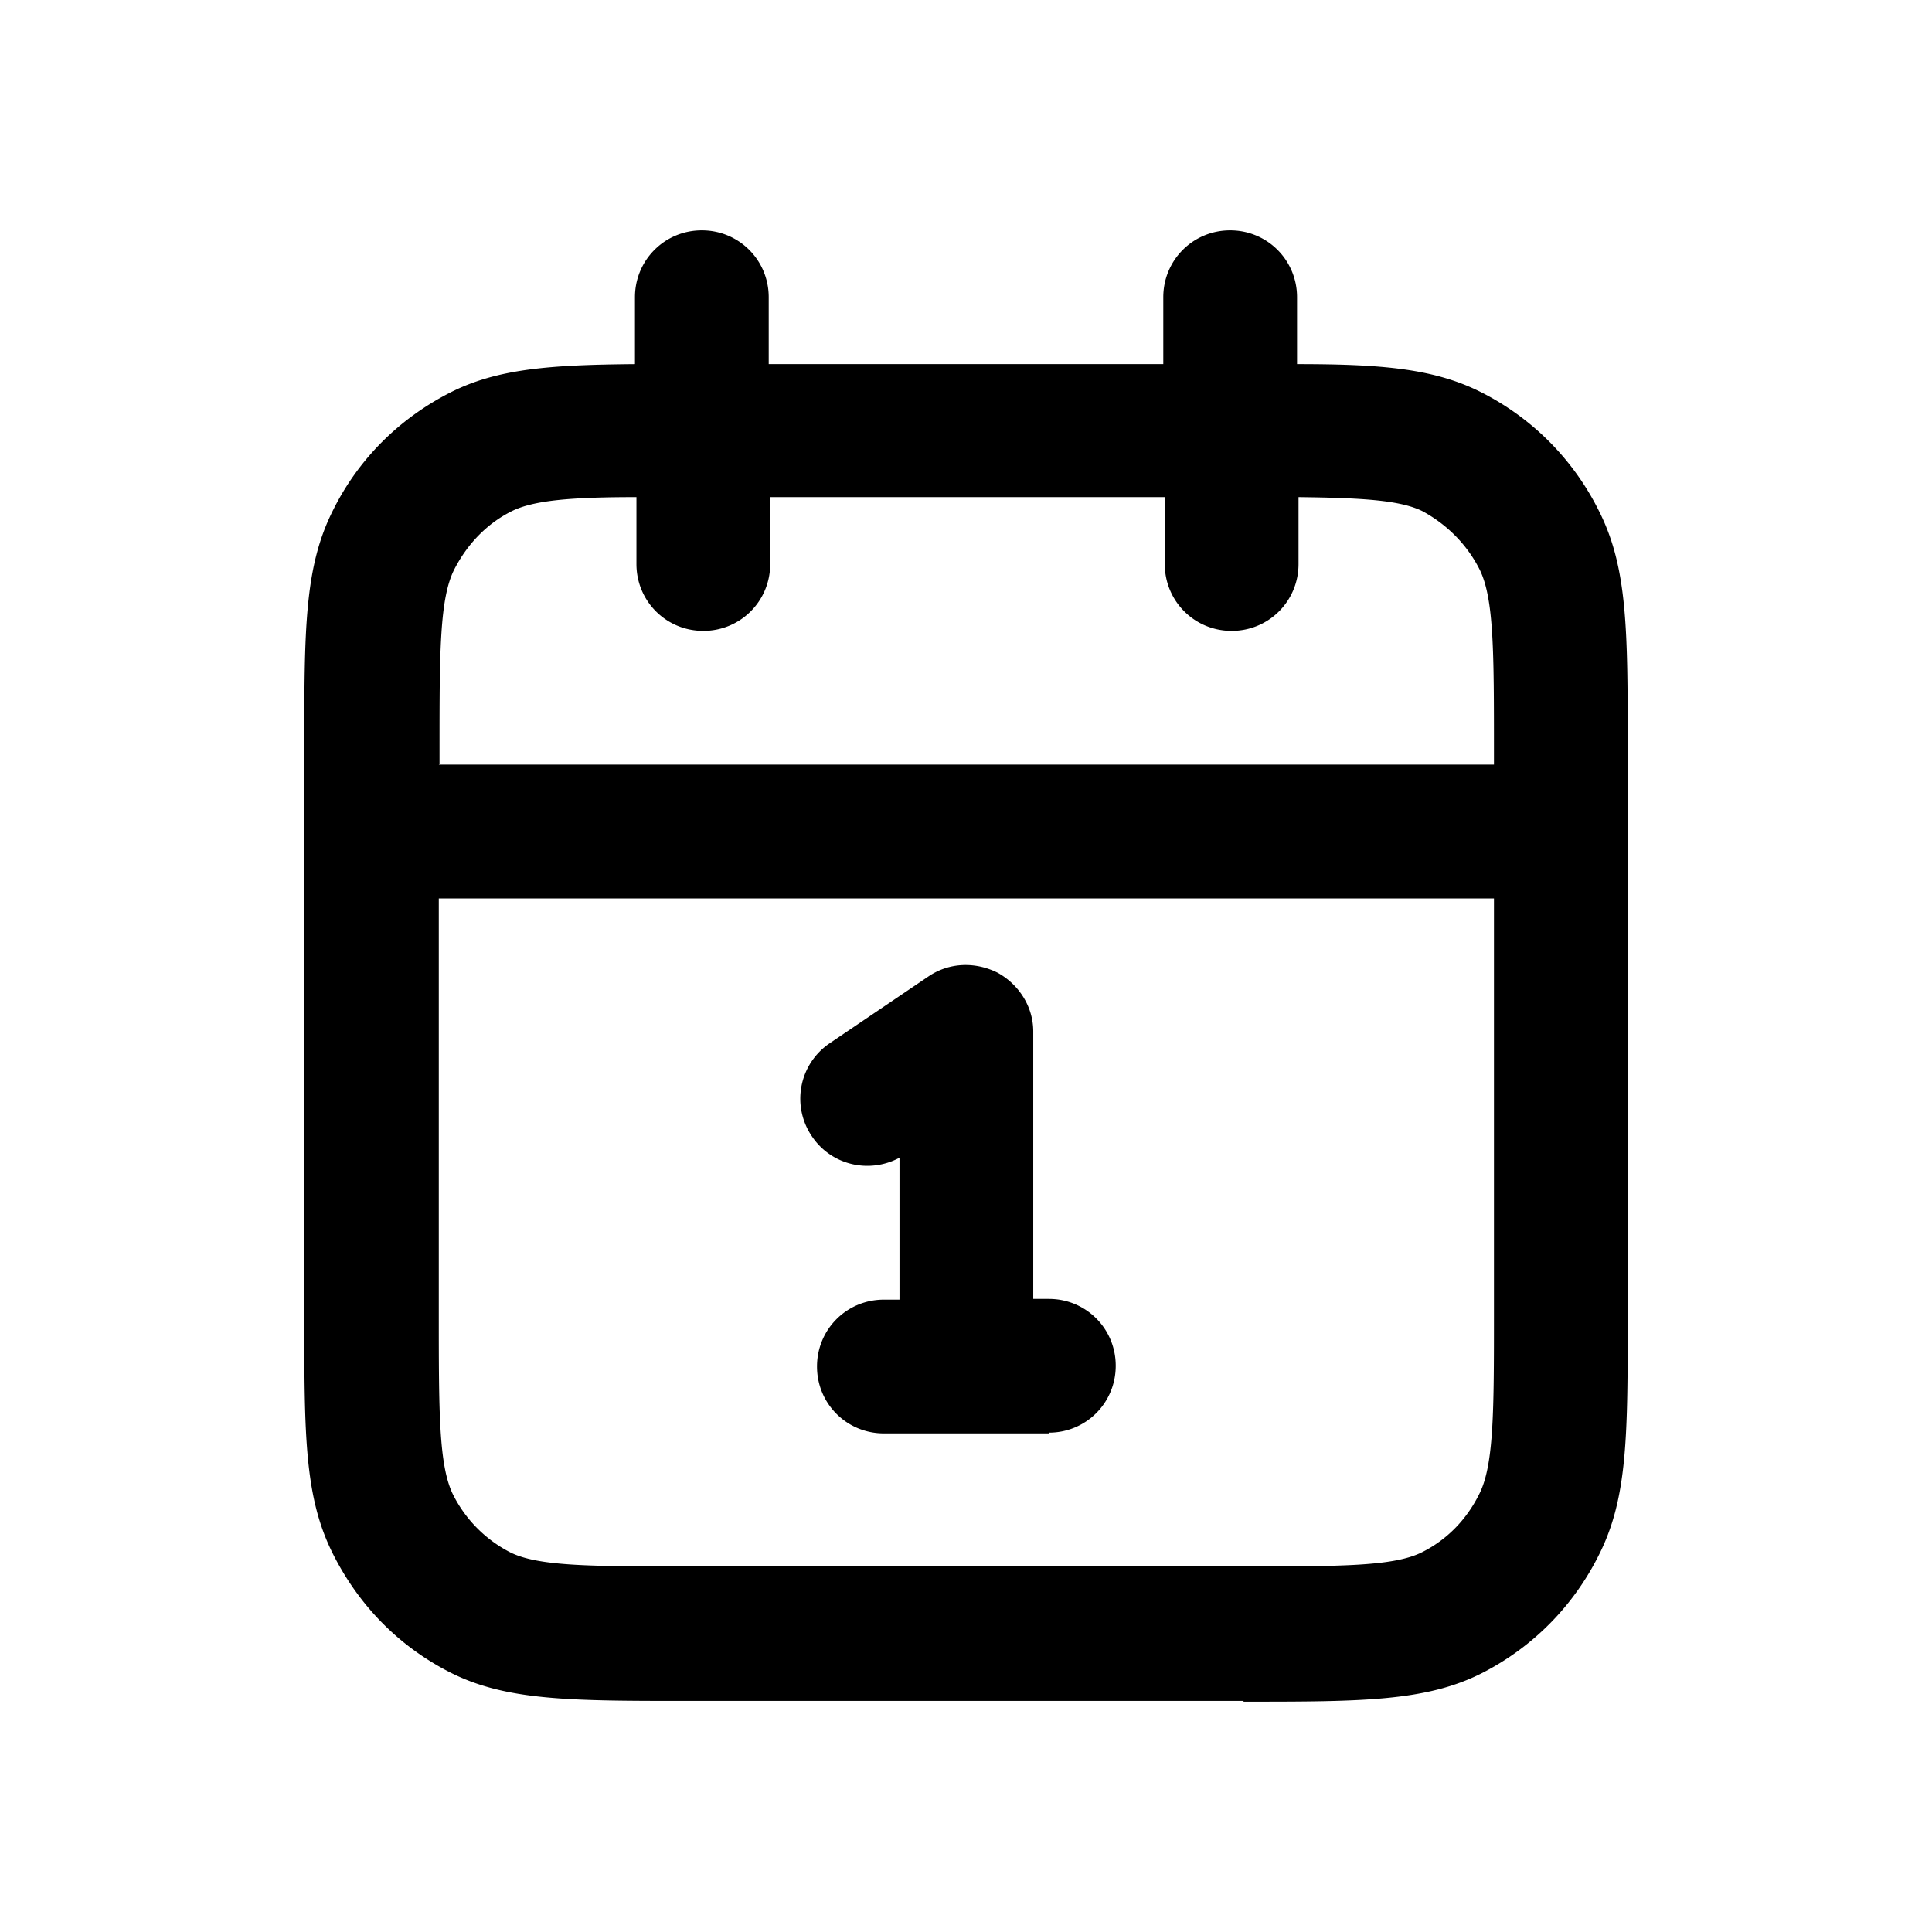 <svg xmlns="http://www.w3.org/2000/svg" width="26" height="26" fill="currentColor" class="sym sym-calendar-date" viewBox="0 0 26 26">
  <path d="M16.735 22.89h-7.47c-1.59 0-2.46 0-3.22-.39-.68-.35-1.21-.89-1.56-1.58-.39-.77-.39-1.6-.39-3.25v-7.56c0-1.65 0-2.48.39-3.25.34-.68.88-1.22 1.56-1.57.64-.33 1.36-.38 2.5-.39V4c0-.5.4-.9.9-.9s.9.4.9.9v.9h5.31V4c0-.5.4-.9.9-.9s.9.4.9.9v.9c1.15 0 1.86.06 2.5.39.68.35 1.22.9 1.56 1.58.39.77.39 1.6.39 3.25v7.56c0 1.65 0 2.48-.39 3.25-.34.68-.88 1.23-1.56 1.58-.76.39-1.64.39-3.22.39zm-10.83-10.8v5.58c0 1.33 0 2.05.19 2.44.17.34.44.61.77.78.38.19 1.09.19 2.4.19h7.47c1.3 0 2.02 0 2.4-.19.34-.17.6-.44.77-.78.2-.39.2-1.12.2-2.44v-5.58zm0-1.8h14.2v-.18c0-1.33 0-2.05-.19-2.44-.17-.34-.44-.61-.77-.79-.3-.15-.82-.18-1.67-.19v.9c0 .5-.4.9-.9.9s-.9-.4-.9-.9v-.9h-5.31v.9c0 .5-.4.9-.9.9s-.9-.4-.9-.9v-.9c-.86 0-1.38.04-1.68.19-.34.17-.6.45-.77.78-.2.39-.2 1.12-.2 2.44v.18zm8.21 9h-2.22c-.5 0-.9-.4-.9-.9s.4-.9.9-.9h.21v-1.91c-.41.22-.92.1-1.18-.29a.9.9 0 0 1 .24-1.25l1.33-.9c.28-.19.63-.2.93-.05.29.16.48.46.48.79v3.6h.21c.5 0 .9.4.9.9s-.4.9-.9.9z"/>
</svg>